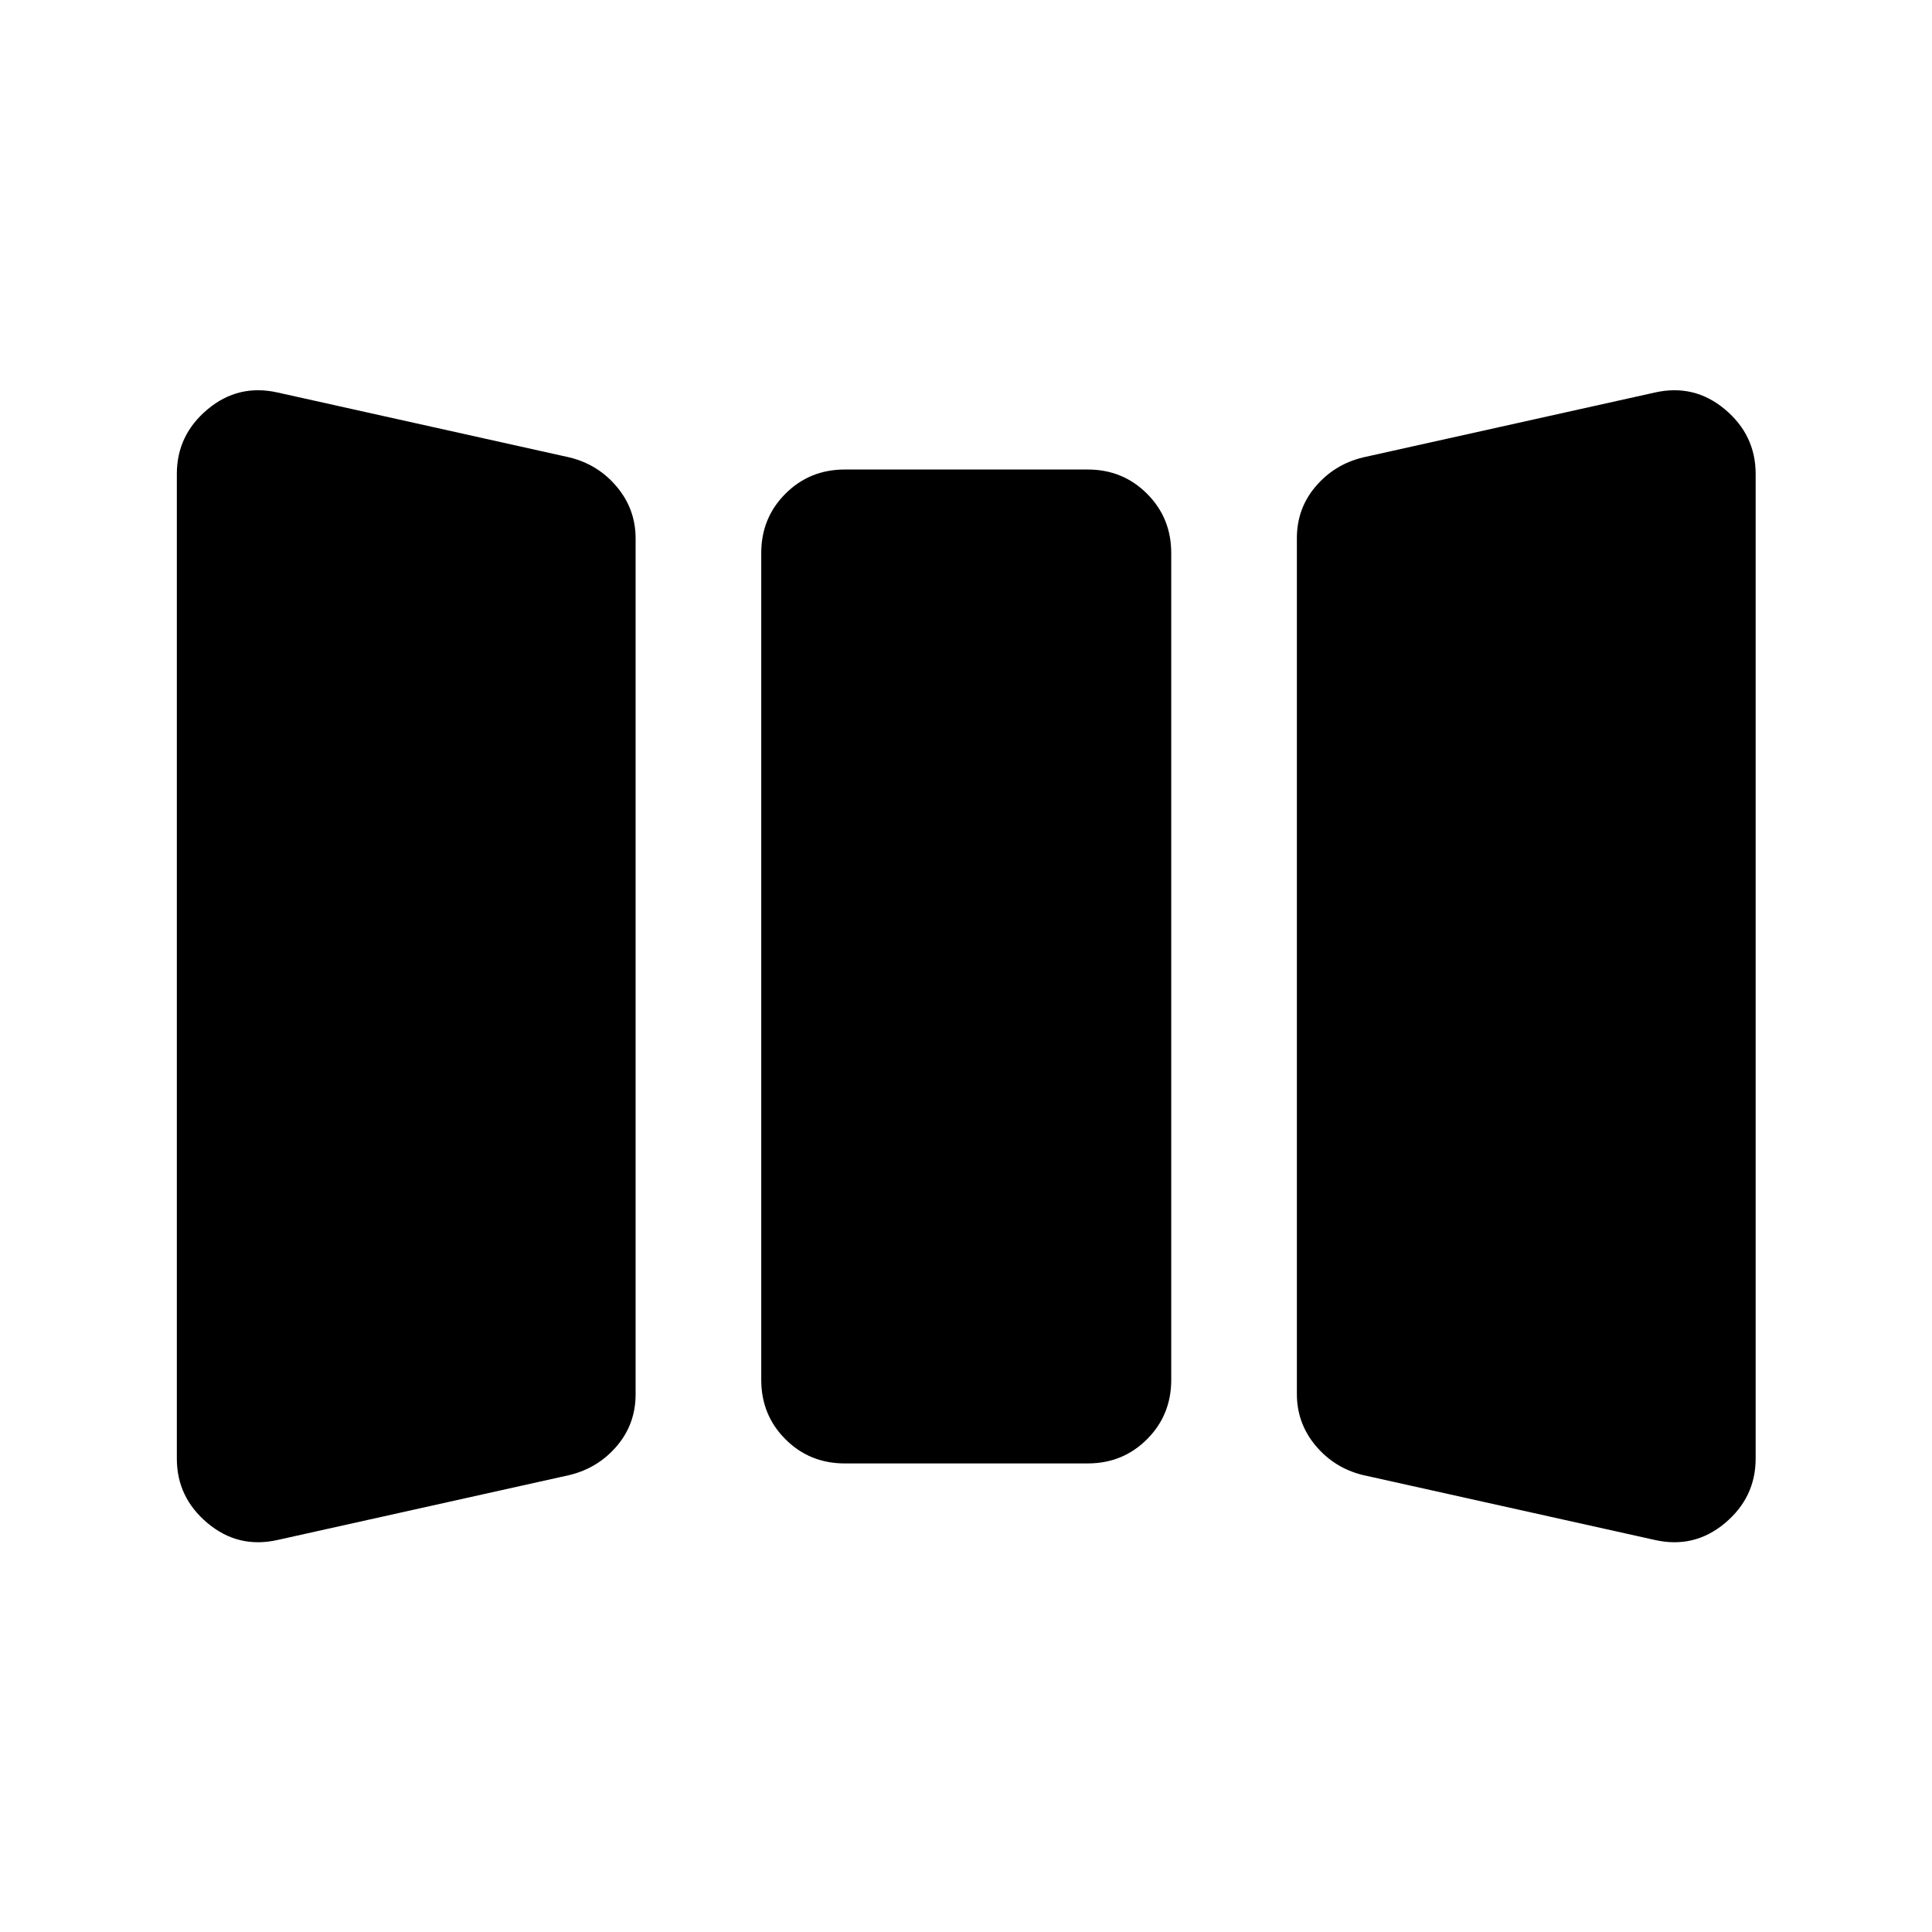 <svg xmlns="http://www.w3.org/2000/svg" height="20" viewBox="0 -960 960 960" width="20"><path d="M138.09-194.83q-19.63 4.48-34.93-8.31-15.29-12.79-15.29-32.1v-489.28q0-19.31 15.29-32.1 15.3-12.79 34.93-8.31l144.95 32.23q14.16 3.48 23.47 14.6 9.32 11.12 9.32 25.67v425.23q0 14.79-9.32 25.72-9.31 10.94-23.47 14.41l-144.95 32.24Zm281.67-38q-17.45 0-29.48-12.02-12.02-12.02-12.02-29.48V-685.2q0-17.45 12.02-29.47 12.03-12.03 29.48-12.03h120.72q17.45 0 29.47 12.03 12.03 12.02 12.03 29.47v410.87q0 17.46-12.03 29.48-12.02 12.02-29.47 12.02H419.76Zm257.44 5.76q-14.16-3.47-23.47-14.59-9.32-11.12-9.32-25.67v-425.24q0-14.78 9.32-25.71 9.31-10.94 23.47-14.42l144.95-32.23q19.63-4.48 34.93 8.31 15.29 12.79 15.29 32.1v489.28q0 19.31-15.29 32.1-15.3 12.79-34.93 8.31L677.2-227.07Z"/></svg>